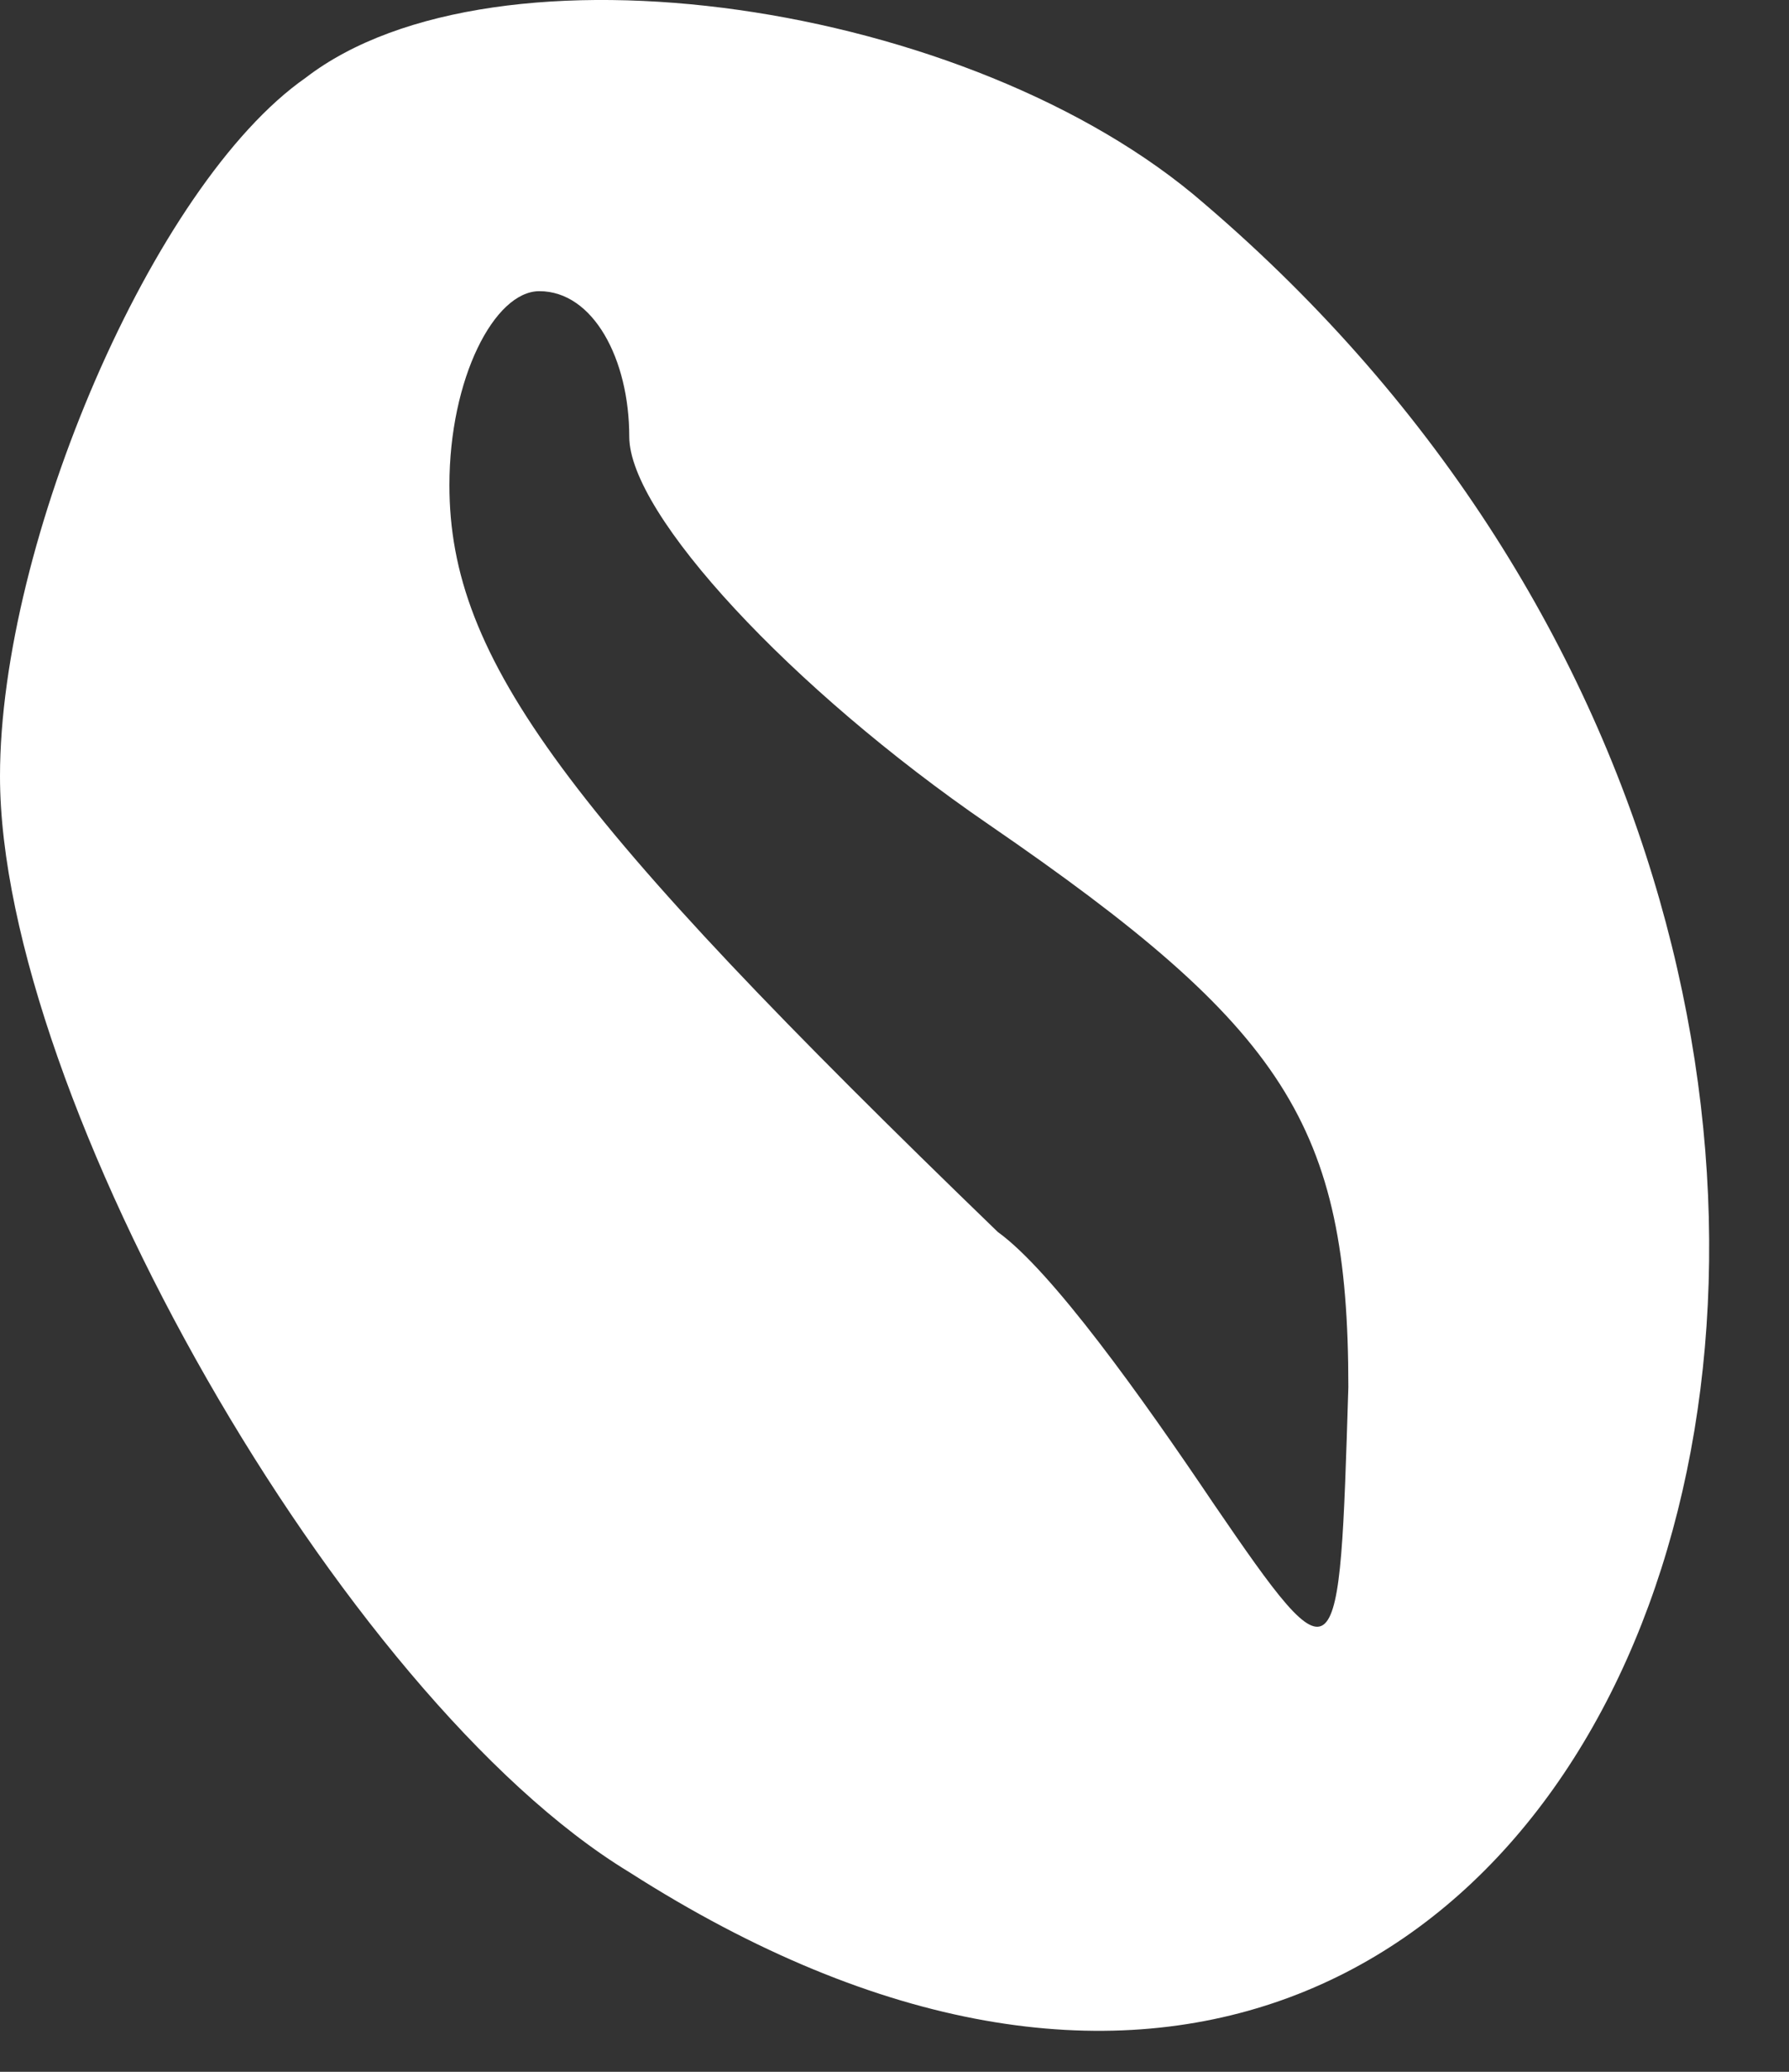 <svg width="19" height="22" viewBox="0 0 19 22" fill="none" xmlns="http://www.w3.org/2000/svg">
<rect x="0" y="0" width="19" height="22" fill="#333333" stroke="none"/>
<path d="M3.246 0.826C1.623 1.959 0 5.77 0 8.242C0 11.64 3.628 18.026 6.683 19.88C17.471 26.78 22.913 10.816 12.793 2.165C10.311 0.002 5.251 -0.719 3.246 0.826ZM6.683 4.637C6.683 5.461 8.401 7.315 10.502 8.756C13.652 10.919 14.32 11.949 14.32 14.73C14.225 17.82 14.225 17.923 12.888 15.966C12.125 14.833 11.17 13.494 10.597 13.082C6.015 8.653 4.773 7.006 4.773 5.152C4.773 4.019 5.251 3.092 5.728 3.092C6.301 3.092 6.683 3.813 6.683 4.637Z" fill="white"/>
</svg>
